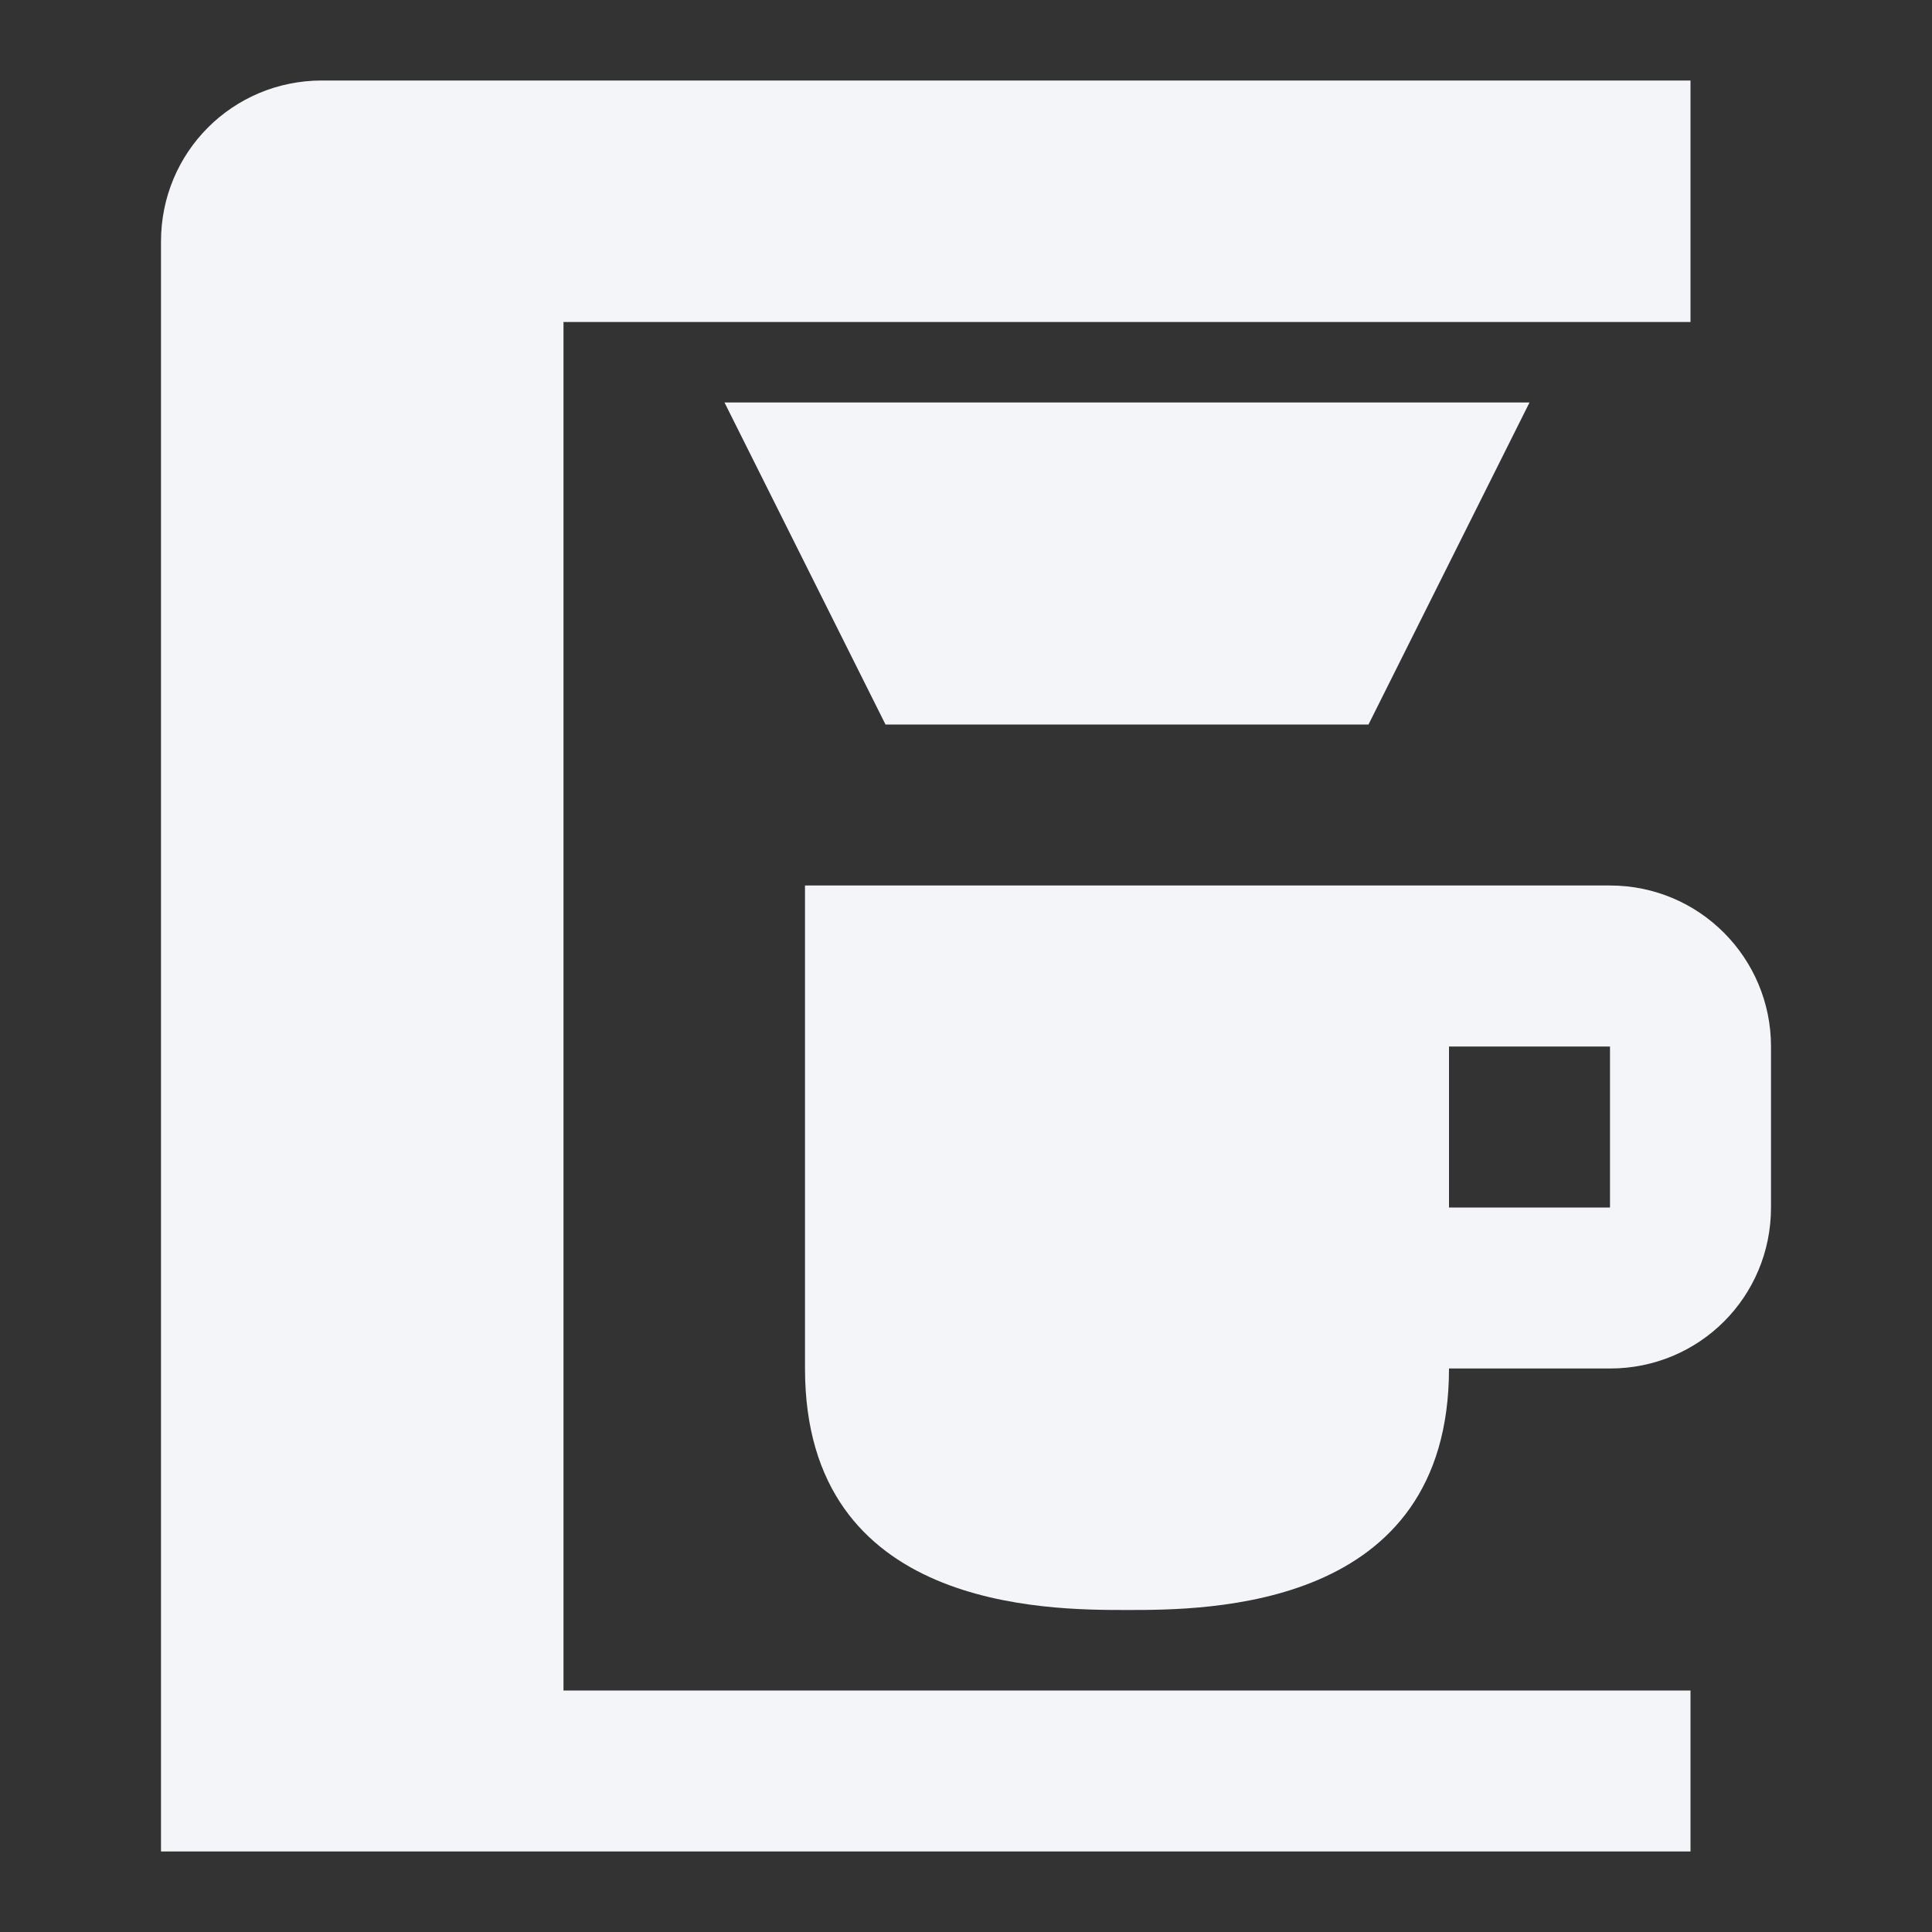 <?xml version="1.0" encoding="UTF-8"?><!DOCTYPE svg PUBLIC "-//W3C//DTD SVG 1.1//EN" "http://www.w3.org/Graphics/SVG/1.1/DTD/svg11.dtd"><svg fill="#f4f5f8" xmlns="http://www.w3.org/2000/svg" xmlns:xlink="http://www.w3.org/1999/xlink" version="1.1" id="mdi-coffee-maker" width="24" height="24" viewBox="0 0 24 24"><rect x="0" y="0" width="24" height="24" fill="#333333" stroke="none"/><path d="M21 1V4H7V21H21V23H2V3C2 1.89 2.89 1 4 1H21M22 13V15C22 16.11 21.11 17 20 17H18C18 20 15 20 14 20S10 20 10 17V11H20C21.11 11 22 11.9 22 13M20 13H18V15H20V13M17 9L19 5H9L11 9H17Z" /></svg>